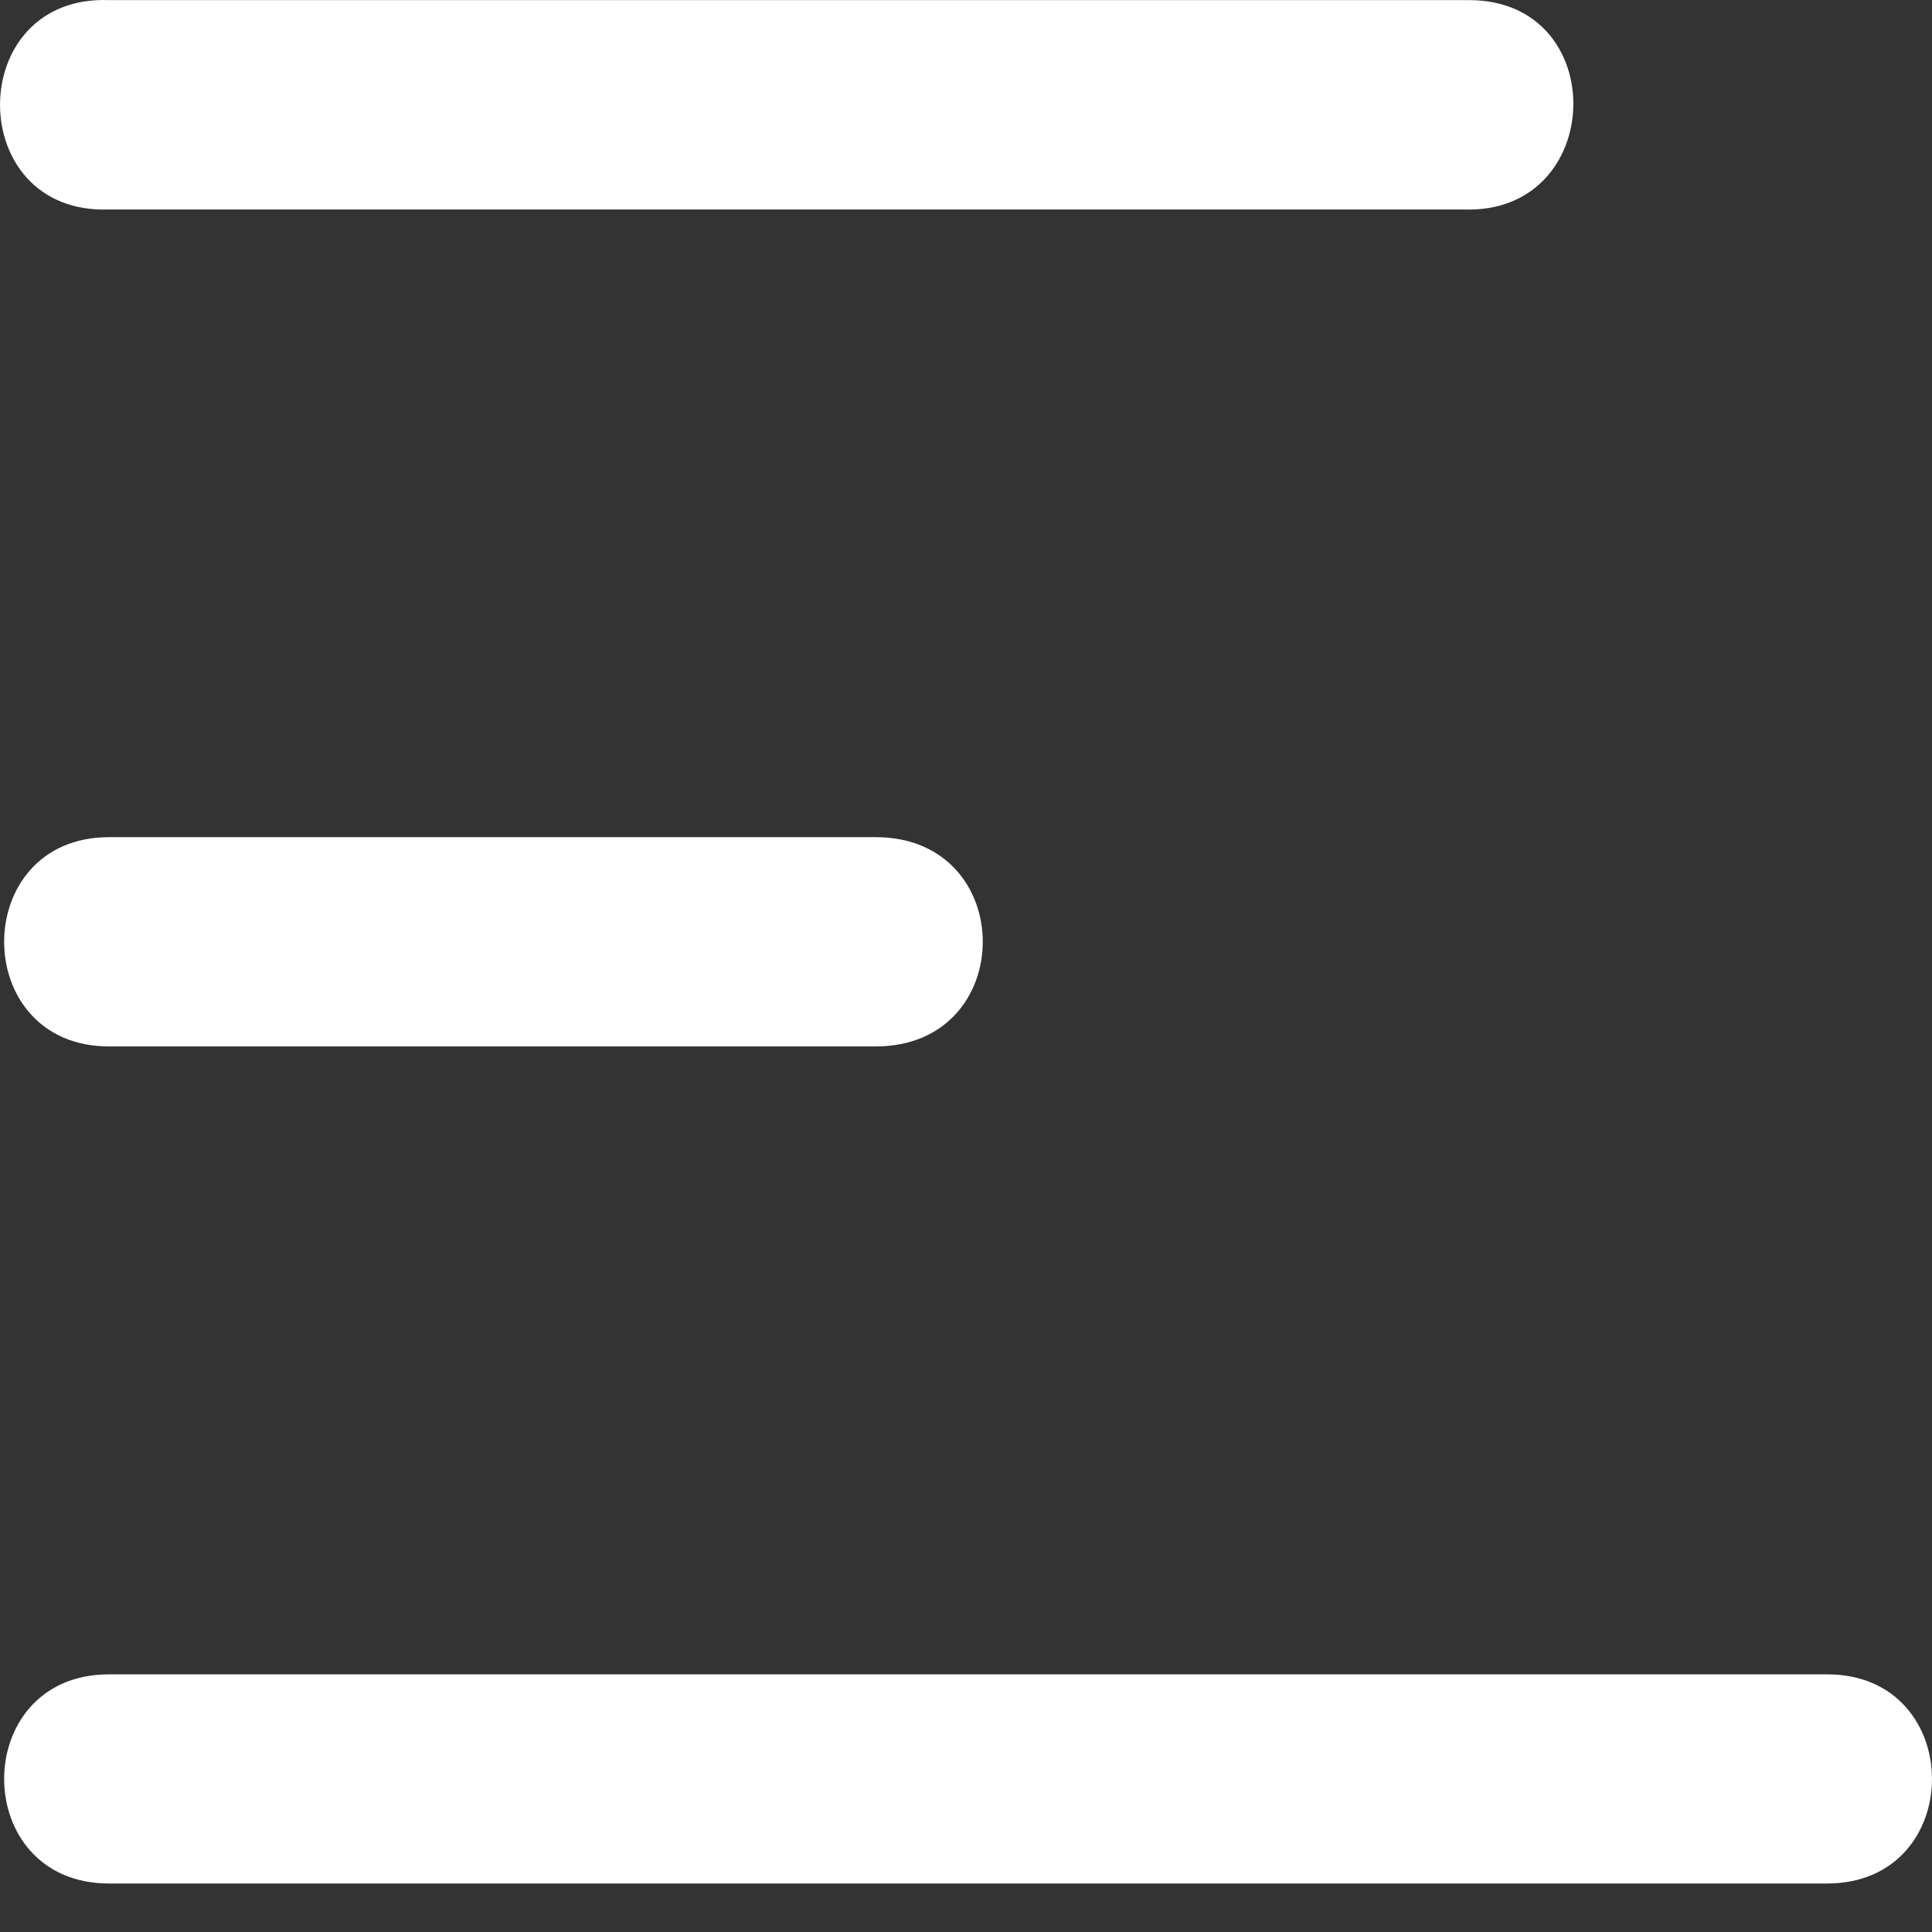 <svg xmlns="http://www.w3.org/2000/svg" width="19" height="19" viewBox="0 0 19 19" fill="none">
<rect x="0" y="0" width="19" height="19" fill="#333333" stroke="none"/>
<path d="M14.445 0.001H1.072C-0.357 -0.053 -0.357 2.114 1.072 2.06H14.392C15.796 2.114 15.851 0.001 14.447 0.001H14.445ZM1.072 8.233C-0.303 8.233 -0.303 10.291 1.072 10.291H8.612C10.016 10.291 10.016 8.233 8.612 8.233H1.072ZM1.072 16.466C-0.303 16.466 -0.303 18.523 1.072 18.523H17.968C19.344 18.523 19.344 16.466 17.968 16.466H1.072Z" fill="white"/>
</svg>